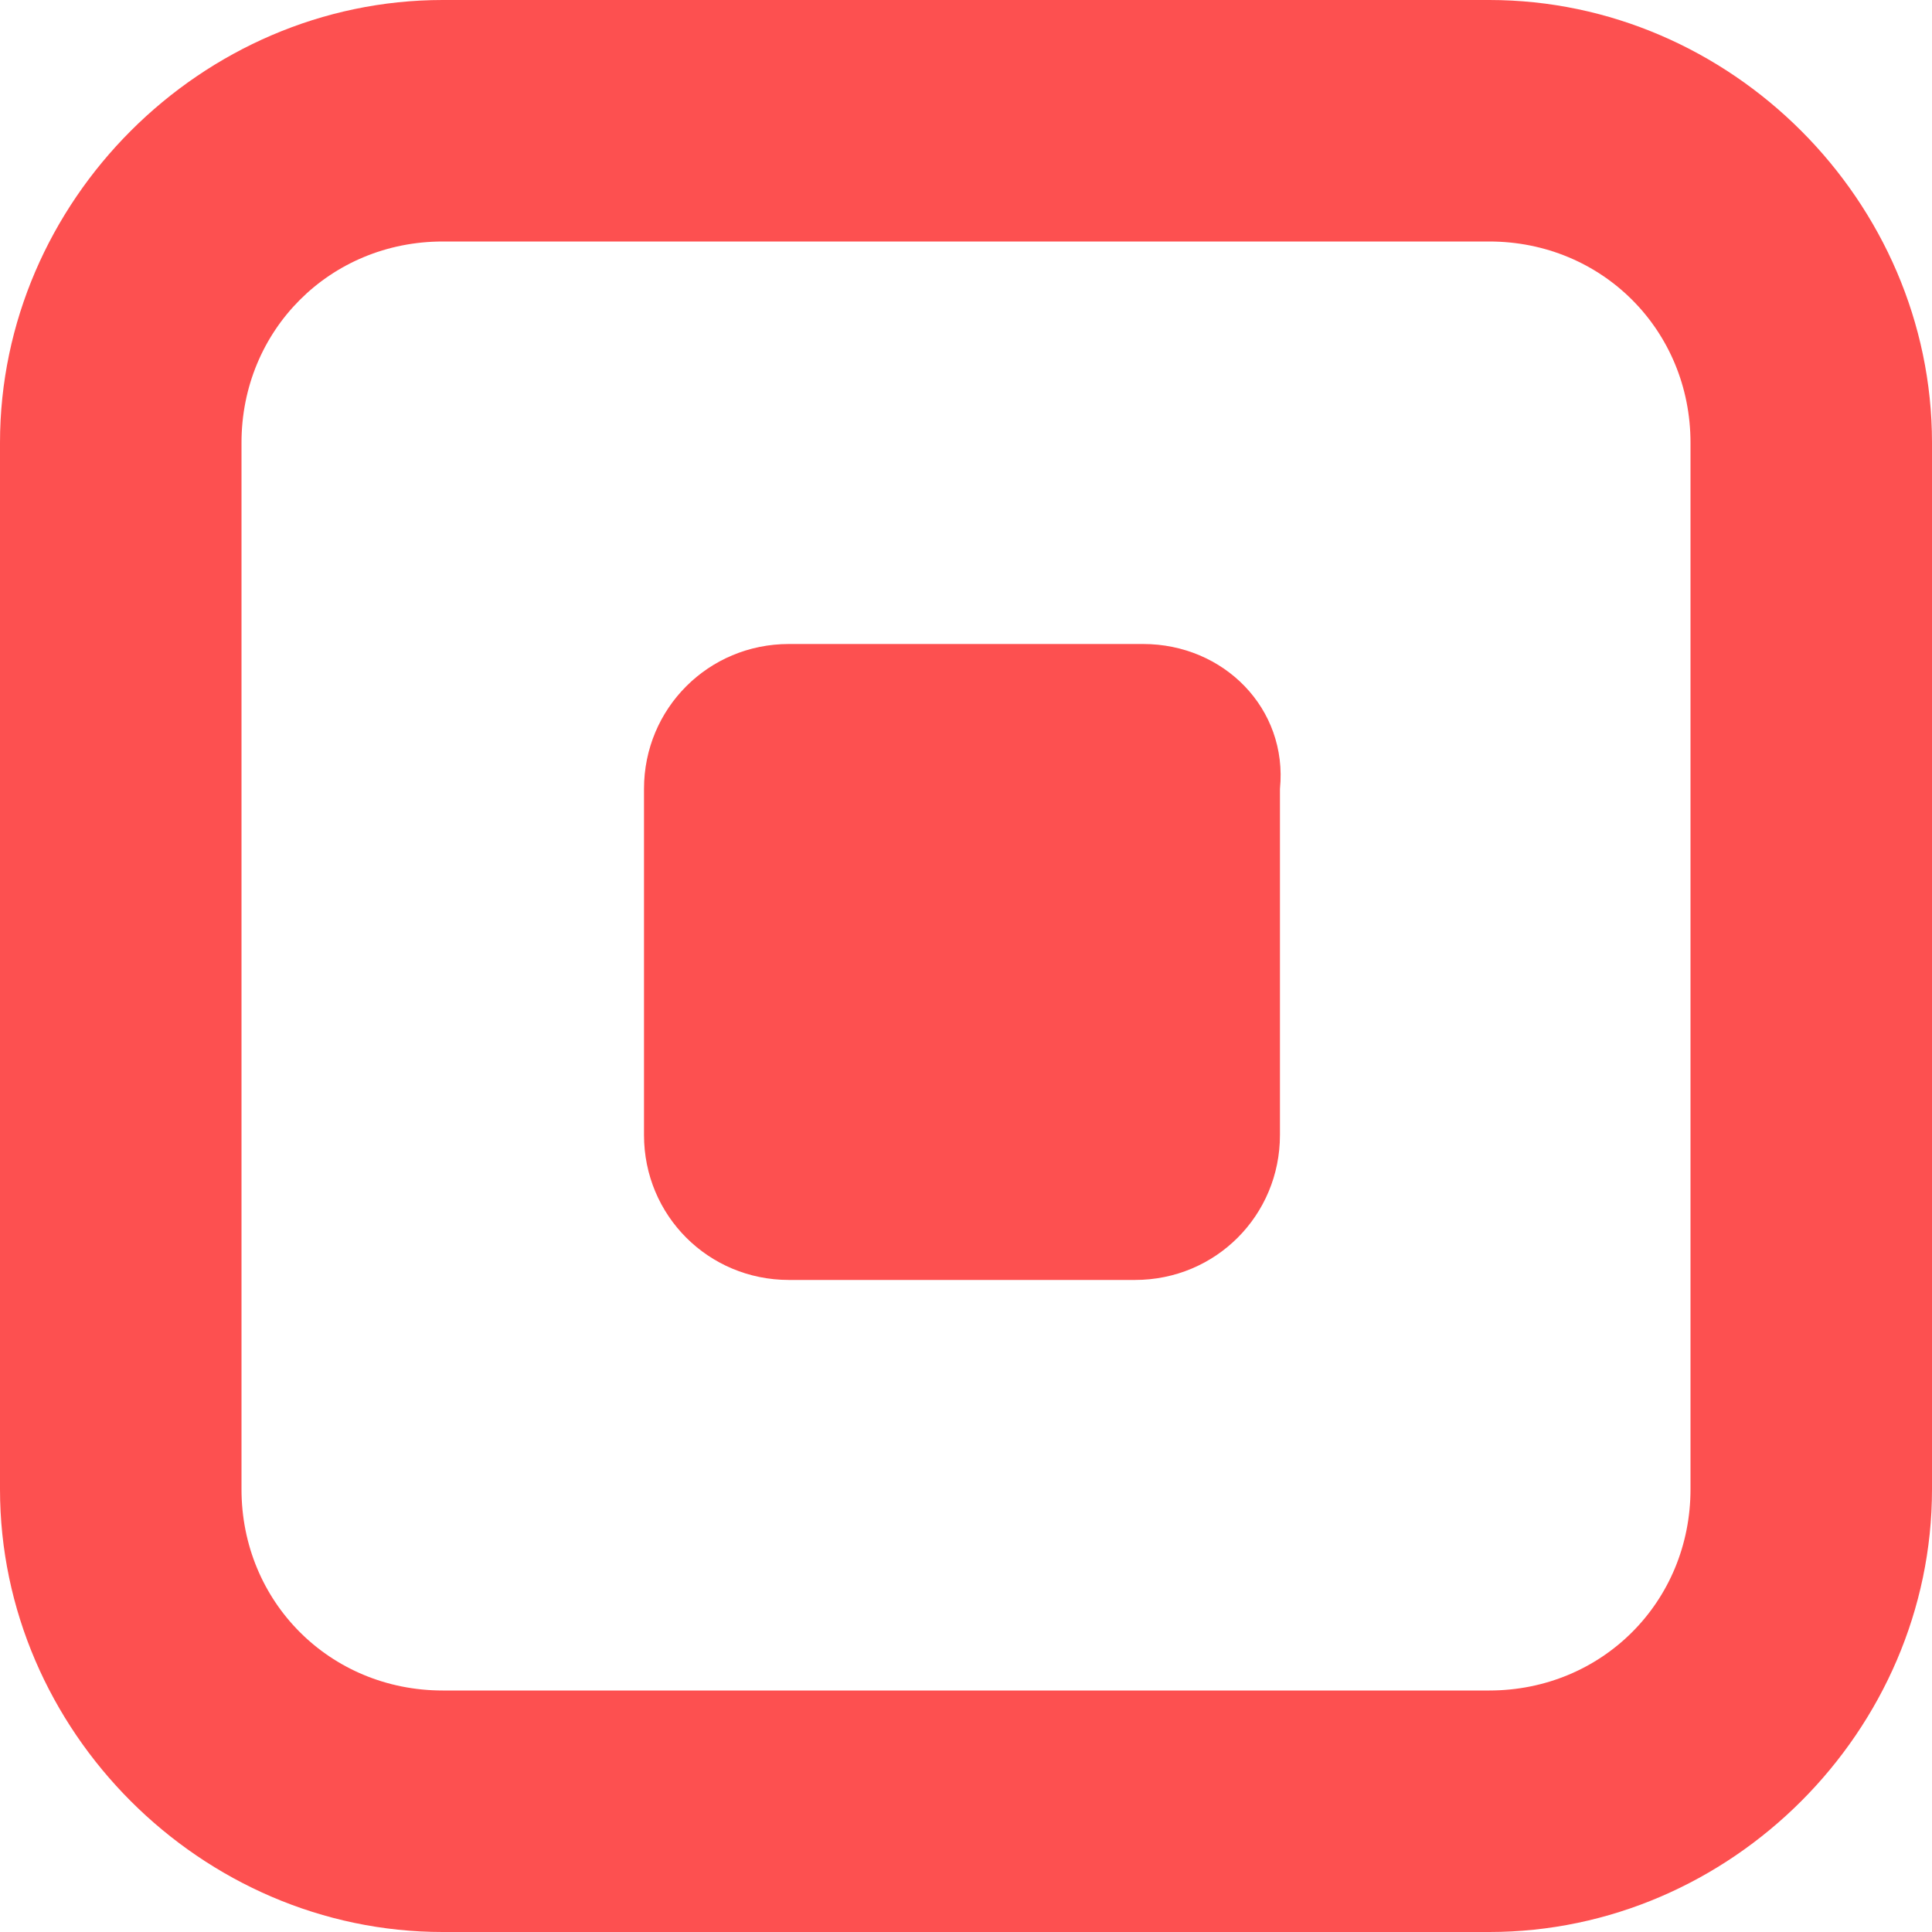 <?xml version="1.0" encoding="utf-8"?>
<!-- Generator: Adobe Illustrator 25.2.1, SVG Export Plug-In . SVG Version: 6.00 Build 0)  -->
<svg version="1.1" id="Bold" xmlns="http://www.w3.org/2000/svg" xmlns:xlink="http://www.w3.org/1999/xlink" x="0px" y="0px"
	 viewBox="0 0 24 24" style="enable-background:new 0 0 24 24;" xml:space="preserve">
<style type="text/css">
	.st0{fill:#FD5050;}
</style>
<path class="st0" d="M18.5,0h-13C2.5,0,0,2.5,0,5.5v13c0,3,2.5,5.5,5.5,5.5h13c3,0,5.5-2.5,5.5-5.5v-13C24,2.5,21.5,0,18.5,0z
	 M21,18.5c0,1.4-1.1,2.5-2.5,2.5h-13C4.1,21,3,19.9,3,18.5v-13C3,4.1,4.1,3,5.5,3h13C19.9,3,21,4.1,21,5.5V18.5z"/>
<path class="st0" d="M14.2,8H9.8C8.8,8,8,8.8,8,9.8v4.3c0,1,0.8,1.8,1.8,1.8h4.3c1,0,1.8-0.8,1.8-1.8V9.8C16,8.8,15.2,8,14.2,8z"/>
</svg>

